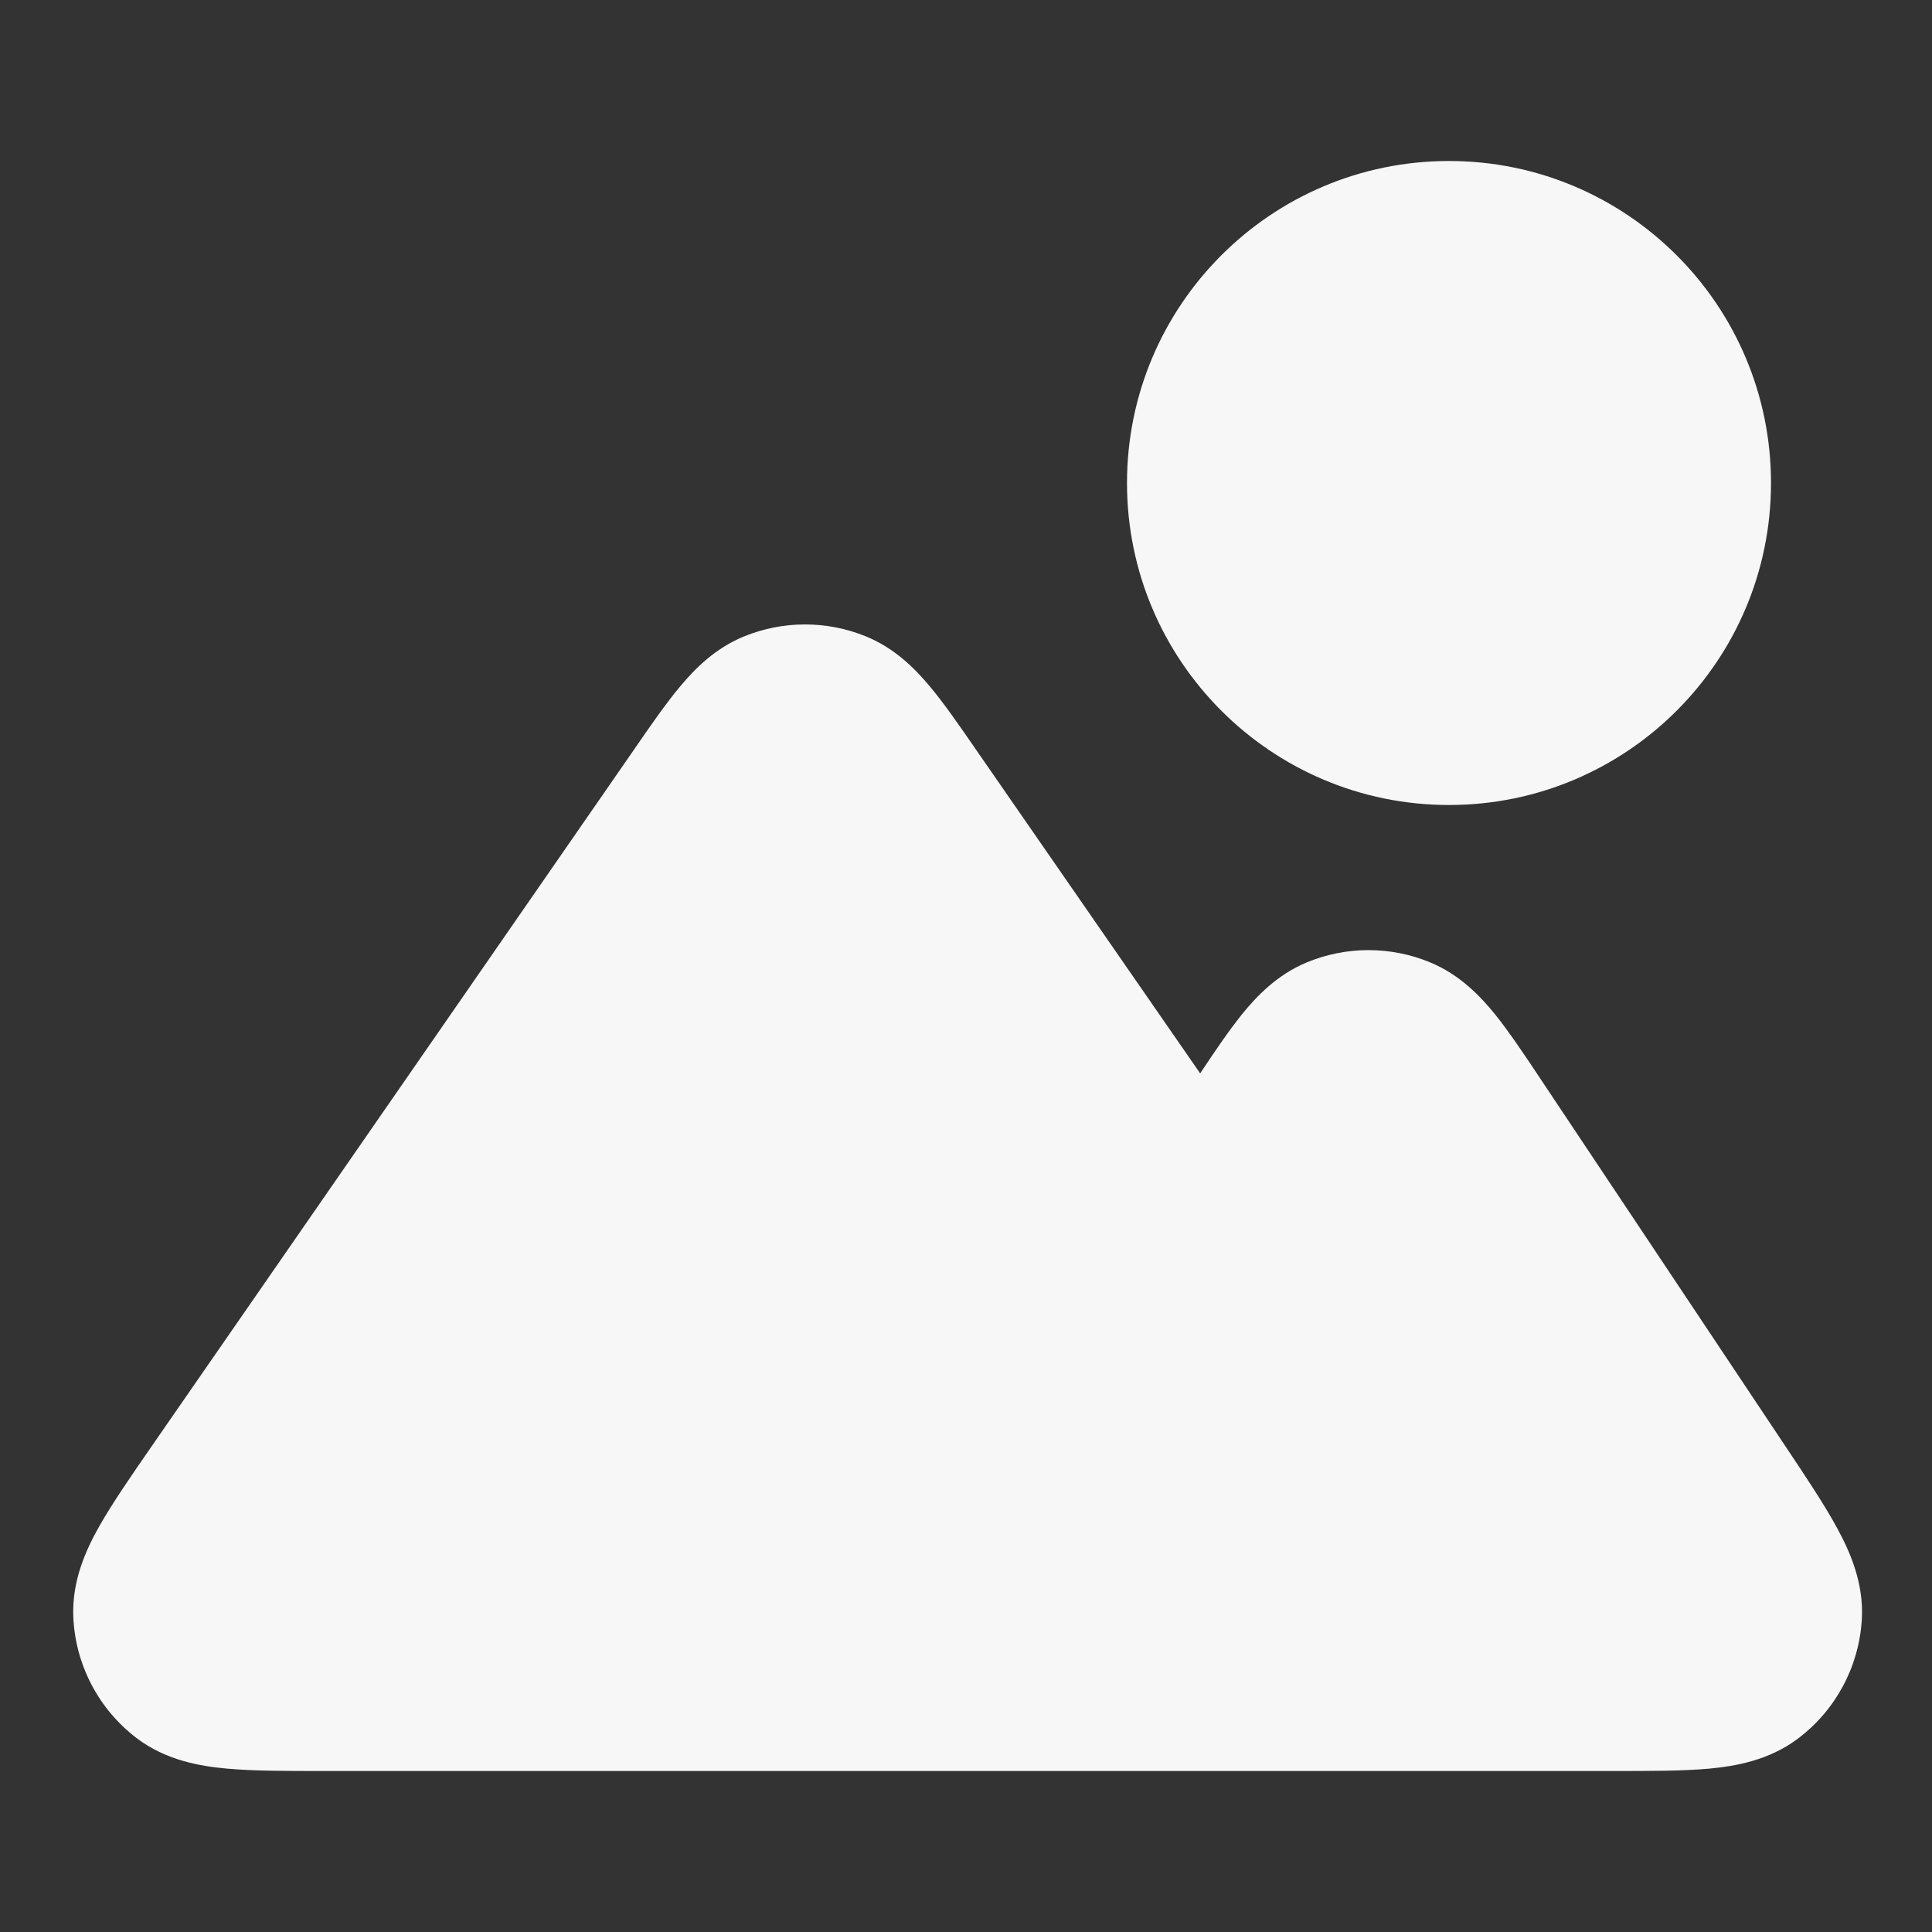 <svg width="24" height="24" xmlns="http://www.w3.org/2000/svg" viewBox="0 0 24 24"><rect x="0" y="0" width="24" height="24" fill="#333333" stroke="none"/><title>image 05</title><g fill="none" class="nc-icon-wrapper"><path d="M18 2C15.791 2 14 3.791 14 6C14 8.209 15.791 10 18 10C20.209 10 22 8.209 22 6C22 3.791 20.209 2 18 2Z" fill="#F7F7F7"></path><path d="M17.766 11.955C17.276 11.752 16.724 11.752 16.234 11.955C15.863 12.109 15.609 12.377 15.426 12.603C15.265 12.803 15.093 13.057 14.909 13.334L12.115 9.299C11.914 9.007 11.726 8.736 11.551 8.527C11.368 8.308 11.117 8.052 10.753 7.904C10.27 7.708 9.73 7.708 9.247 7.904C8.883 8.052 8.632 8.308 8.449 8.527C8.274 8.736 8.086 9.007 7.885 9.299L1.891 17.956C1.631 18.332 1.398 18.669 1.236 18.955C1.075 19.239 0.889 19.633 0.911 20.095C0.939 20.684 1.225 21.23 1.694 21.589C2.061 21.87 2.49 21.94 2.816 21.97C3.143 22 3.553 22 4.01 22L19 22C19.004 22 19.007 22 19.011 22L20.054 22C20.502 22 20.905 22 21.228 21.971C21.55 21.941 21.974 21.871 22.338 21.595C22.805 21.242 23.093 20.703 23.128 20.119C23.155 19.663 22.979 19.272 22.824 18.987C22.67 18.702 22.447 18.367 22.198 17.994L19.141 13.409C18.938 13.104 18.749 12.821 18.574 12.603C18.391 12.377 18.137 12.109 17.766 11.955Z" fill="#F7F7F7"></path></g></svg>
